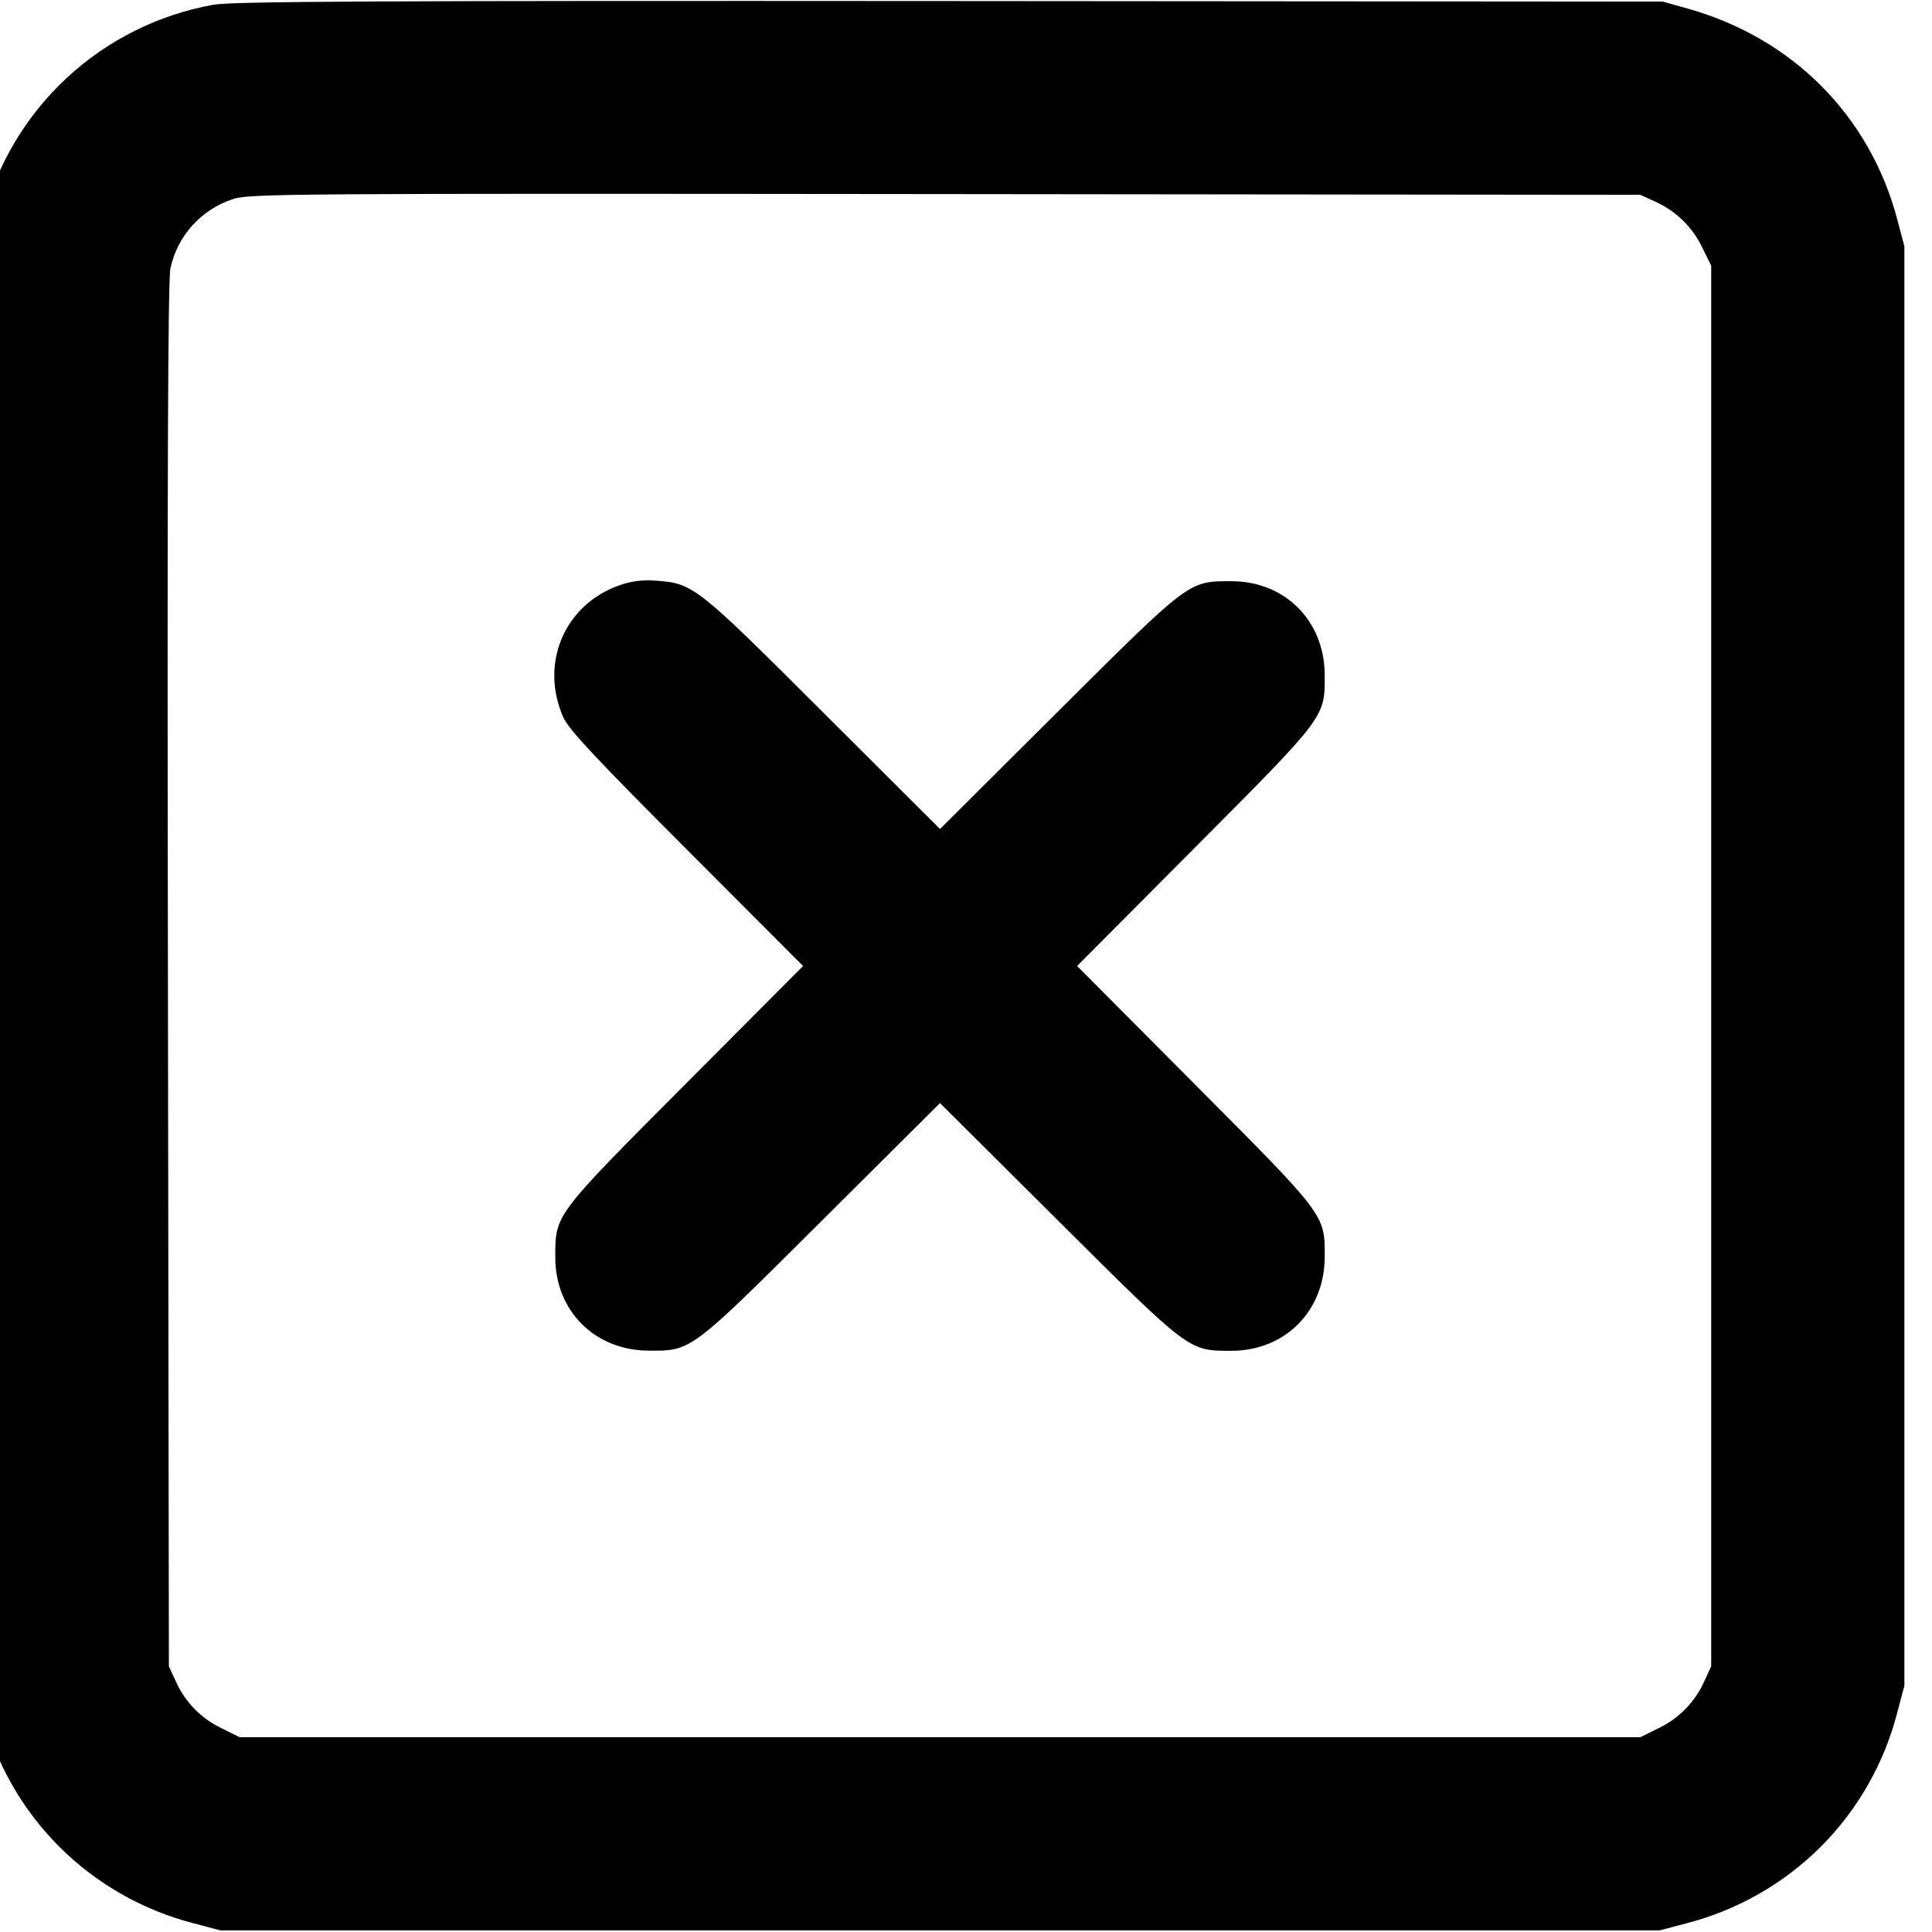 <svg width="24" height="24" viewBox="0 0 24 24" fill="none" xmlns="http://www.w3.org/2000/svg">
<g clip-path="url(#clip0_3:21)">
<path fill-rule="evenodd" clip-rule="evenodd" d="M2.651 0.059C1.969 0.181 1.336 0.497 0.828 0.969C0.32 1.441 -0.041 2.049 -0.212 2.72L-0.302 3.06V20.94L-0.212 21.28C-0.05 21.908 0.278 22.482 0.737 22.941C1.196 23.399 1.769 23.727 2.398 23.89L2.737 23.98H20.617L20.957 23.89C21.585 23.727 22.159 23.399 22.618 22.941C23.077 22.482 23.404 21.908 23.567 21.28L23.657 20.94V3.06L23.567 2.72C23.226 1.439 22.272 0.478 20.977 0.11L20.657 0.02L11.797 0.013C4.655 0.008 2.881 0.017 2.651 0.059ZM20.56 2.504C20.816 2.618 21.024 2.82 21.145 3.073L21.257 3.3V20.7L21.173 20.882C21.059 21.139 20.857 21.347 20.604 21.468L20.377 21.58H2.977L2.75 21.468C2.497 21.347 2.295 21.139 2.182 20.882L2.098 20.7L2.086 12.12C2.076 5.998 2.086 3.481 2.117 3.335C2.159 3.136 2.253 2.952 2.389 2.801C2.525 2.65 2.698 2.538 2.891 2.474C3.086 2.406 3.524 2.402 11.737 2.411L20.377 2.42L20.56 2.504ZM7.691 7.272C7.01 7.514 6.703 8.242 6.997 8.91C7.063 9.059 7.394 9.414 8.528 10.549L9.976 12L8.512 13.47C6.878 15.11 6.898 15.085 6.898 15.62C6.898 16.284 7.388 16.775 8.057 16.778C8.591 16.781 8.566 16.801 10.207 15.166L11.677 13.703L13.147 15.166C14.788 16.799 14.762 16.78 15.298 16.78C15.961 16.78 16.452 16.289 16.456 15.62C16.458 15.086 16.478 15.112 14.843 13.47L13.38 12L14.843 10.53C16.478 8.888 16.458 8.914 16.456 8.38C16.452 7.711 15.961 7.22 15.298 7.22C14.762 7.22 14.788 7.201 13.147 8.834L11.677 10.298L10.226 8.851C8.647 7.273 8.61 7.244 8.14 7.213C7.988 7.2 7.834 7.22 7.691 7.272" fill="black"/>
</g>
<defs>
<clipPath id="clip0_3:21">
<rect width="24" height="24" fill="white"/>
</clipPath>
</defs>
</svg>
